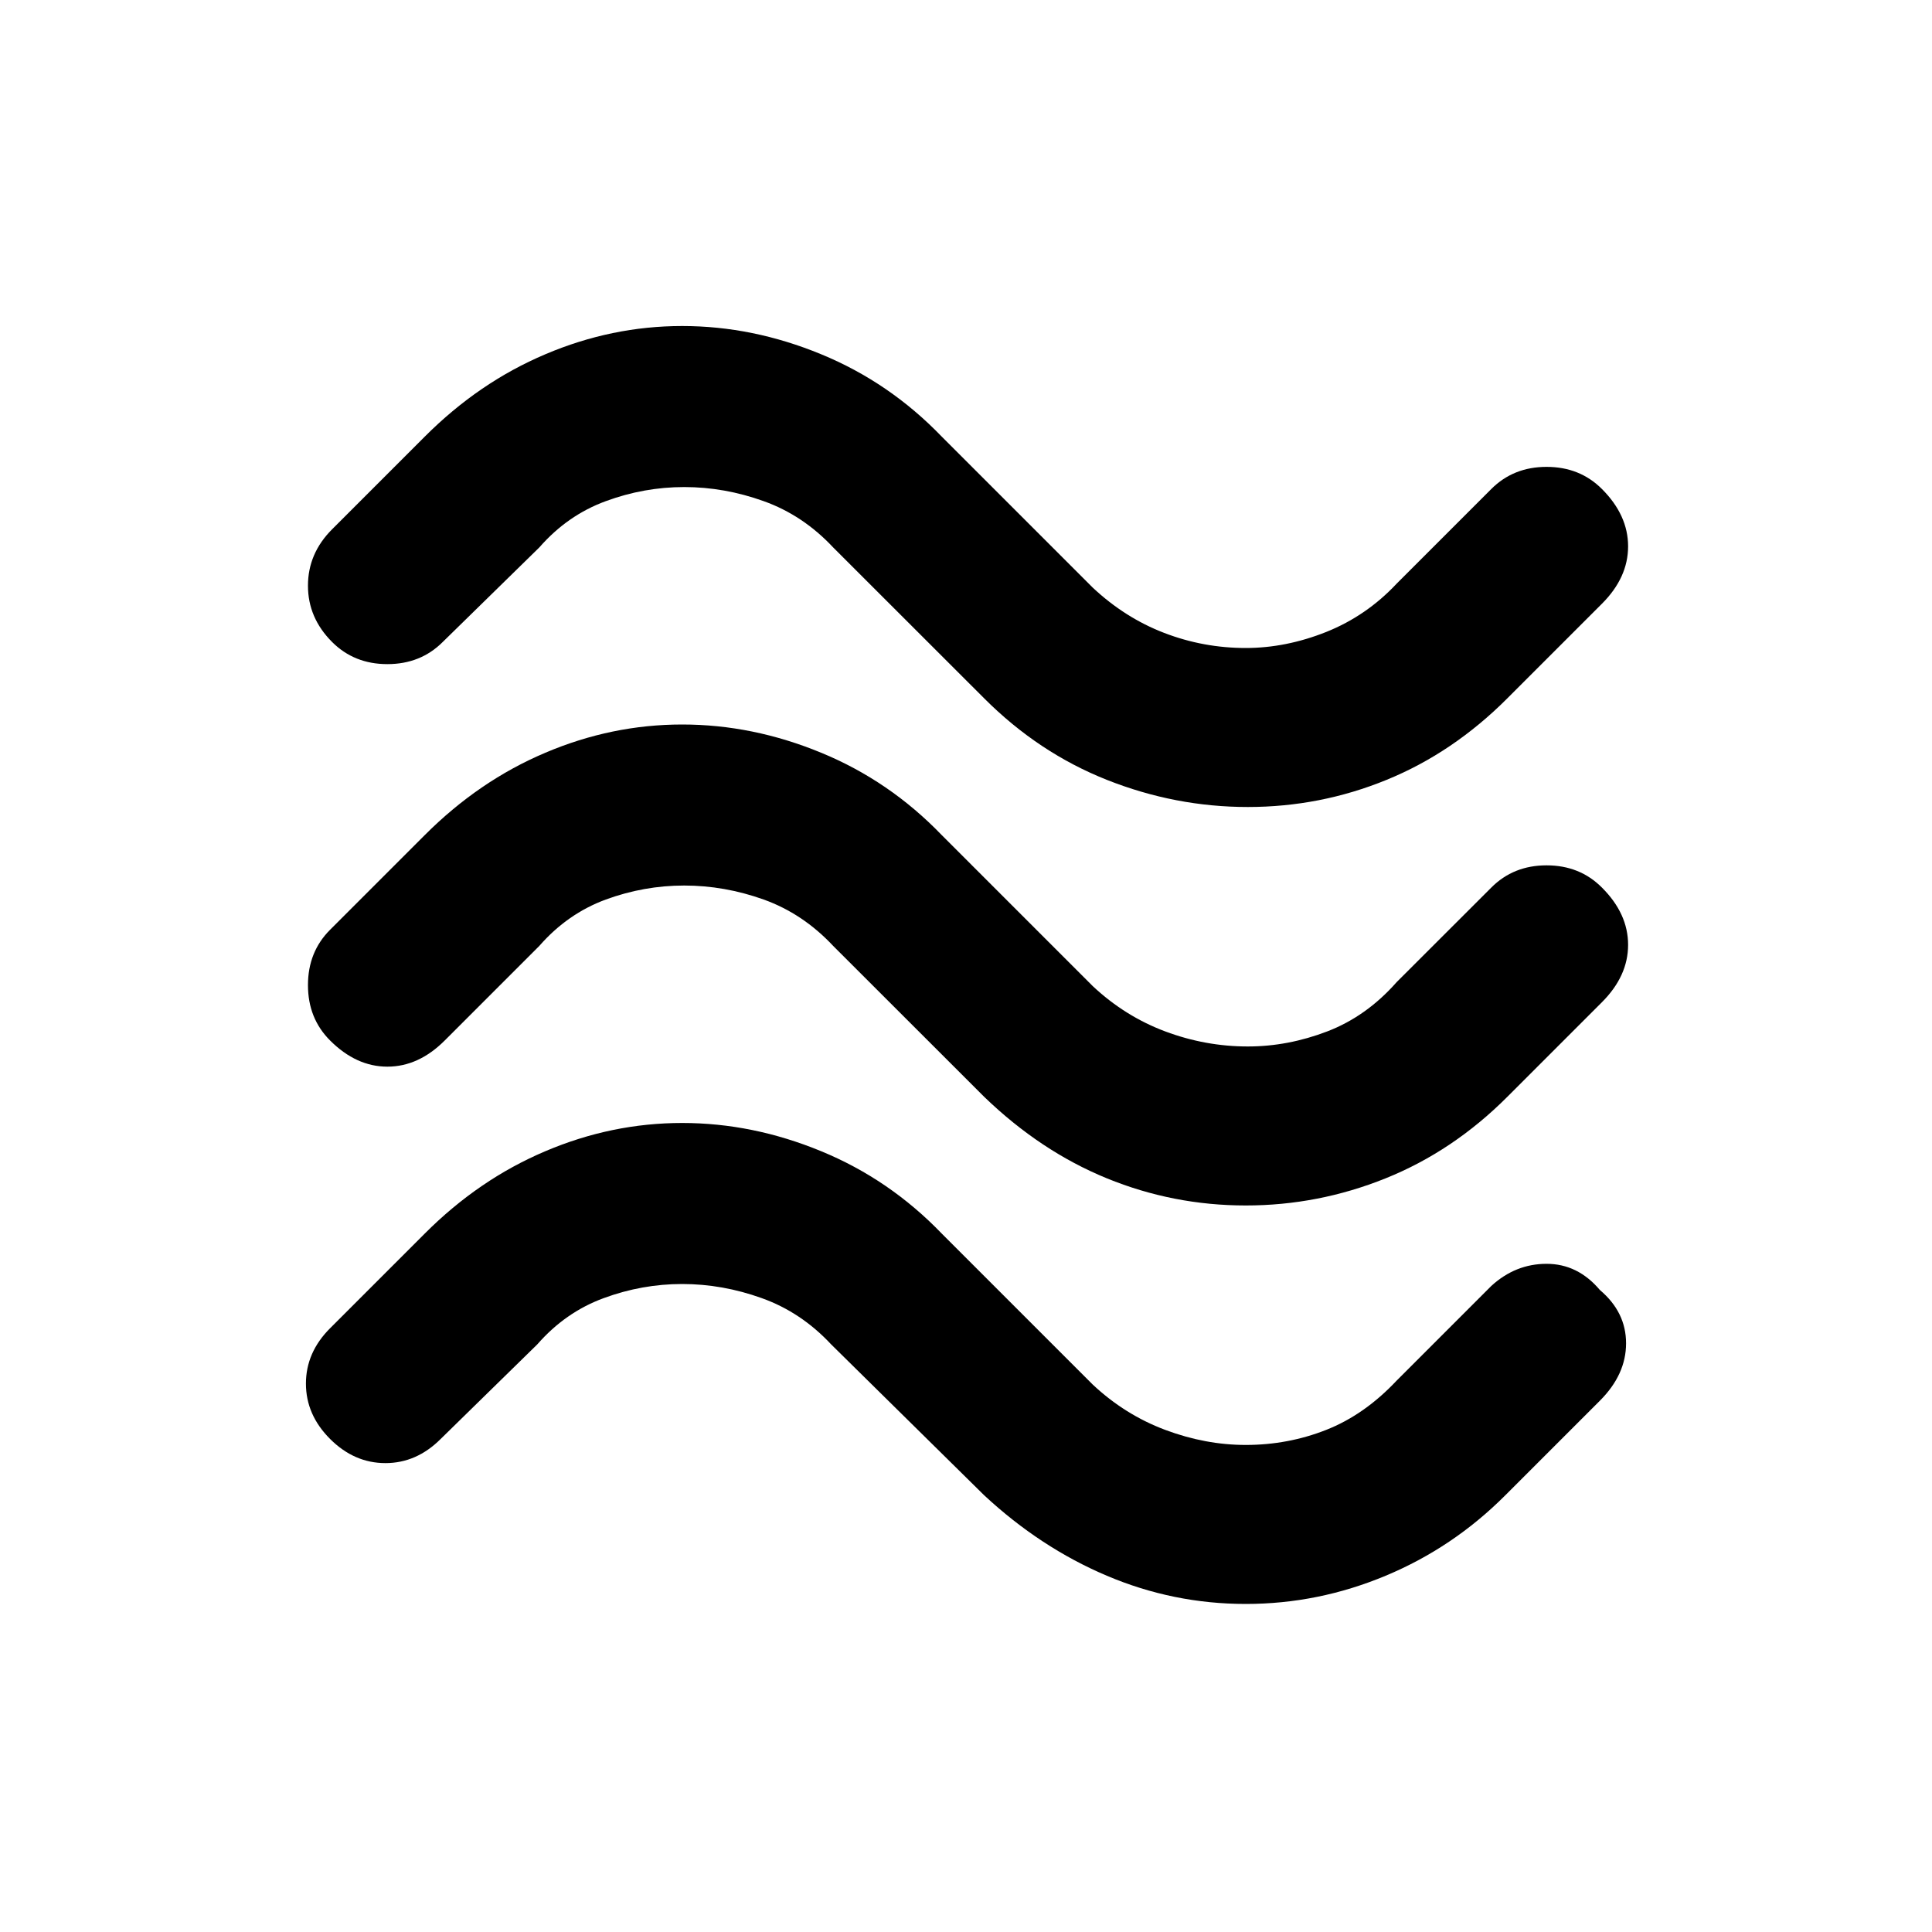 <svg xmlns="http://www.w3.org/2000/svg" height="20" width="20"><path d="M15.604 7.229q-.562.563-1.25.844-.687.281-1.437.281t-1.459-.281q-.708-.281-1.27-.844L8.625 5.667q-.313-.334-.719-.479-.406-.146-.823-.146-.416 0-.812.146-.396.145-.688.479l-1 .979q-.229.229-.573.229-.343 0-.572-.229-.25-.25-.25-.583 0-.334.25-.584l.958-.958q.562-.563 1.25-.854.687-.292 1.416-.292.73 0 1.438.292.708.291 1.25.854l1.562 1.562q.334.313.74.469.406.156.844.156.416 0 .833-.166.417-.167.729-.5l.98-.98q.229-.229.572-.229.344 0 .573.229.271.271.271.594 0 .323-.271.594Zm0 4.125q-.562.563-1.26.844t-1.448.281q-.75 0-1.438-.281-.687-.281-1.27-.844L8.625 9.792q-.313-.334-.719-.48-.406-.145-.823-.145-.416 0-.812.145-.396.146-.688.48l-.979.979q-.271.271-.594.271-.322 0-.593-.271-.229-.229-.229-.573t.229-.573l.979-.979q.562-.563 1.25-.854.687-.292 1.416-.292.73 0 1.438.292.708.291 1.25.854l1.562 1.562q.334.313.75.469.417.156.855.156.416 0 .823-.156.406-.156.718-.51l.98-.979q.229-.23.572-.23.344 0 .573.23.271.27.271.593 0 .323-.271.594Zm-.021 4.125q-.541.542-1.239.833-.698.292-1.448.292t-1.438-.292q-.687-.291-1.27-.833l-1.584-1.562q-.312-.334-.719-.479-.406-.146-.823-.146-.416 0-.812.146-.396.145-.688.479l-1 .979q-.25.25-.572.25-.323 0-.573-.25-.25-.25-.25-.573 0-.323.25-.573l.979-.979q.562-.563 1.25-.854.687-.292 1.416-.292.73 0 1.438.292.708.291 1.25.854l1.562 1.562q.334.313.75.469.417.156.834.156.437 0 .833-.156.396-.156.729-.51l.98-.98q.25-.229.572-.229.323 0 .552.271.271.229.271.552 0 .323-.271.594Z"/></svg>
